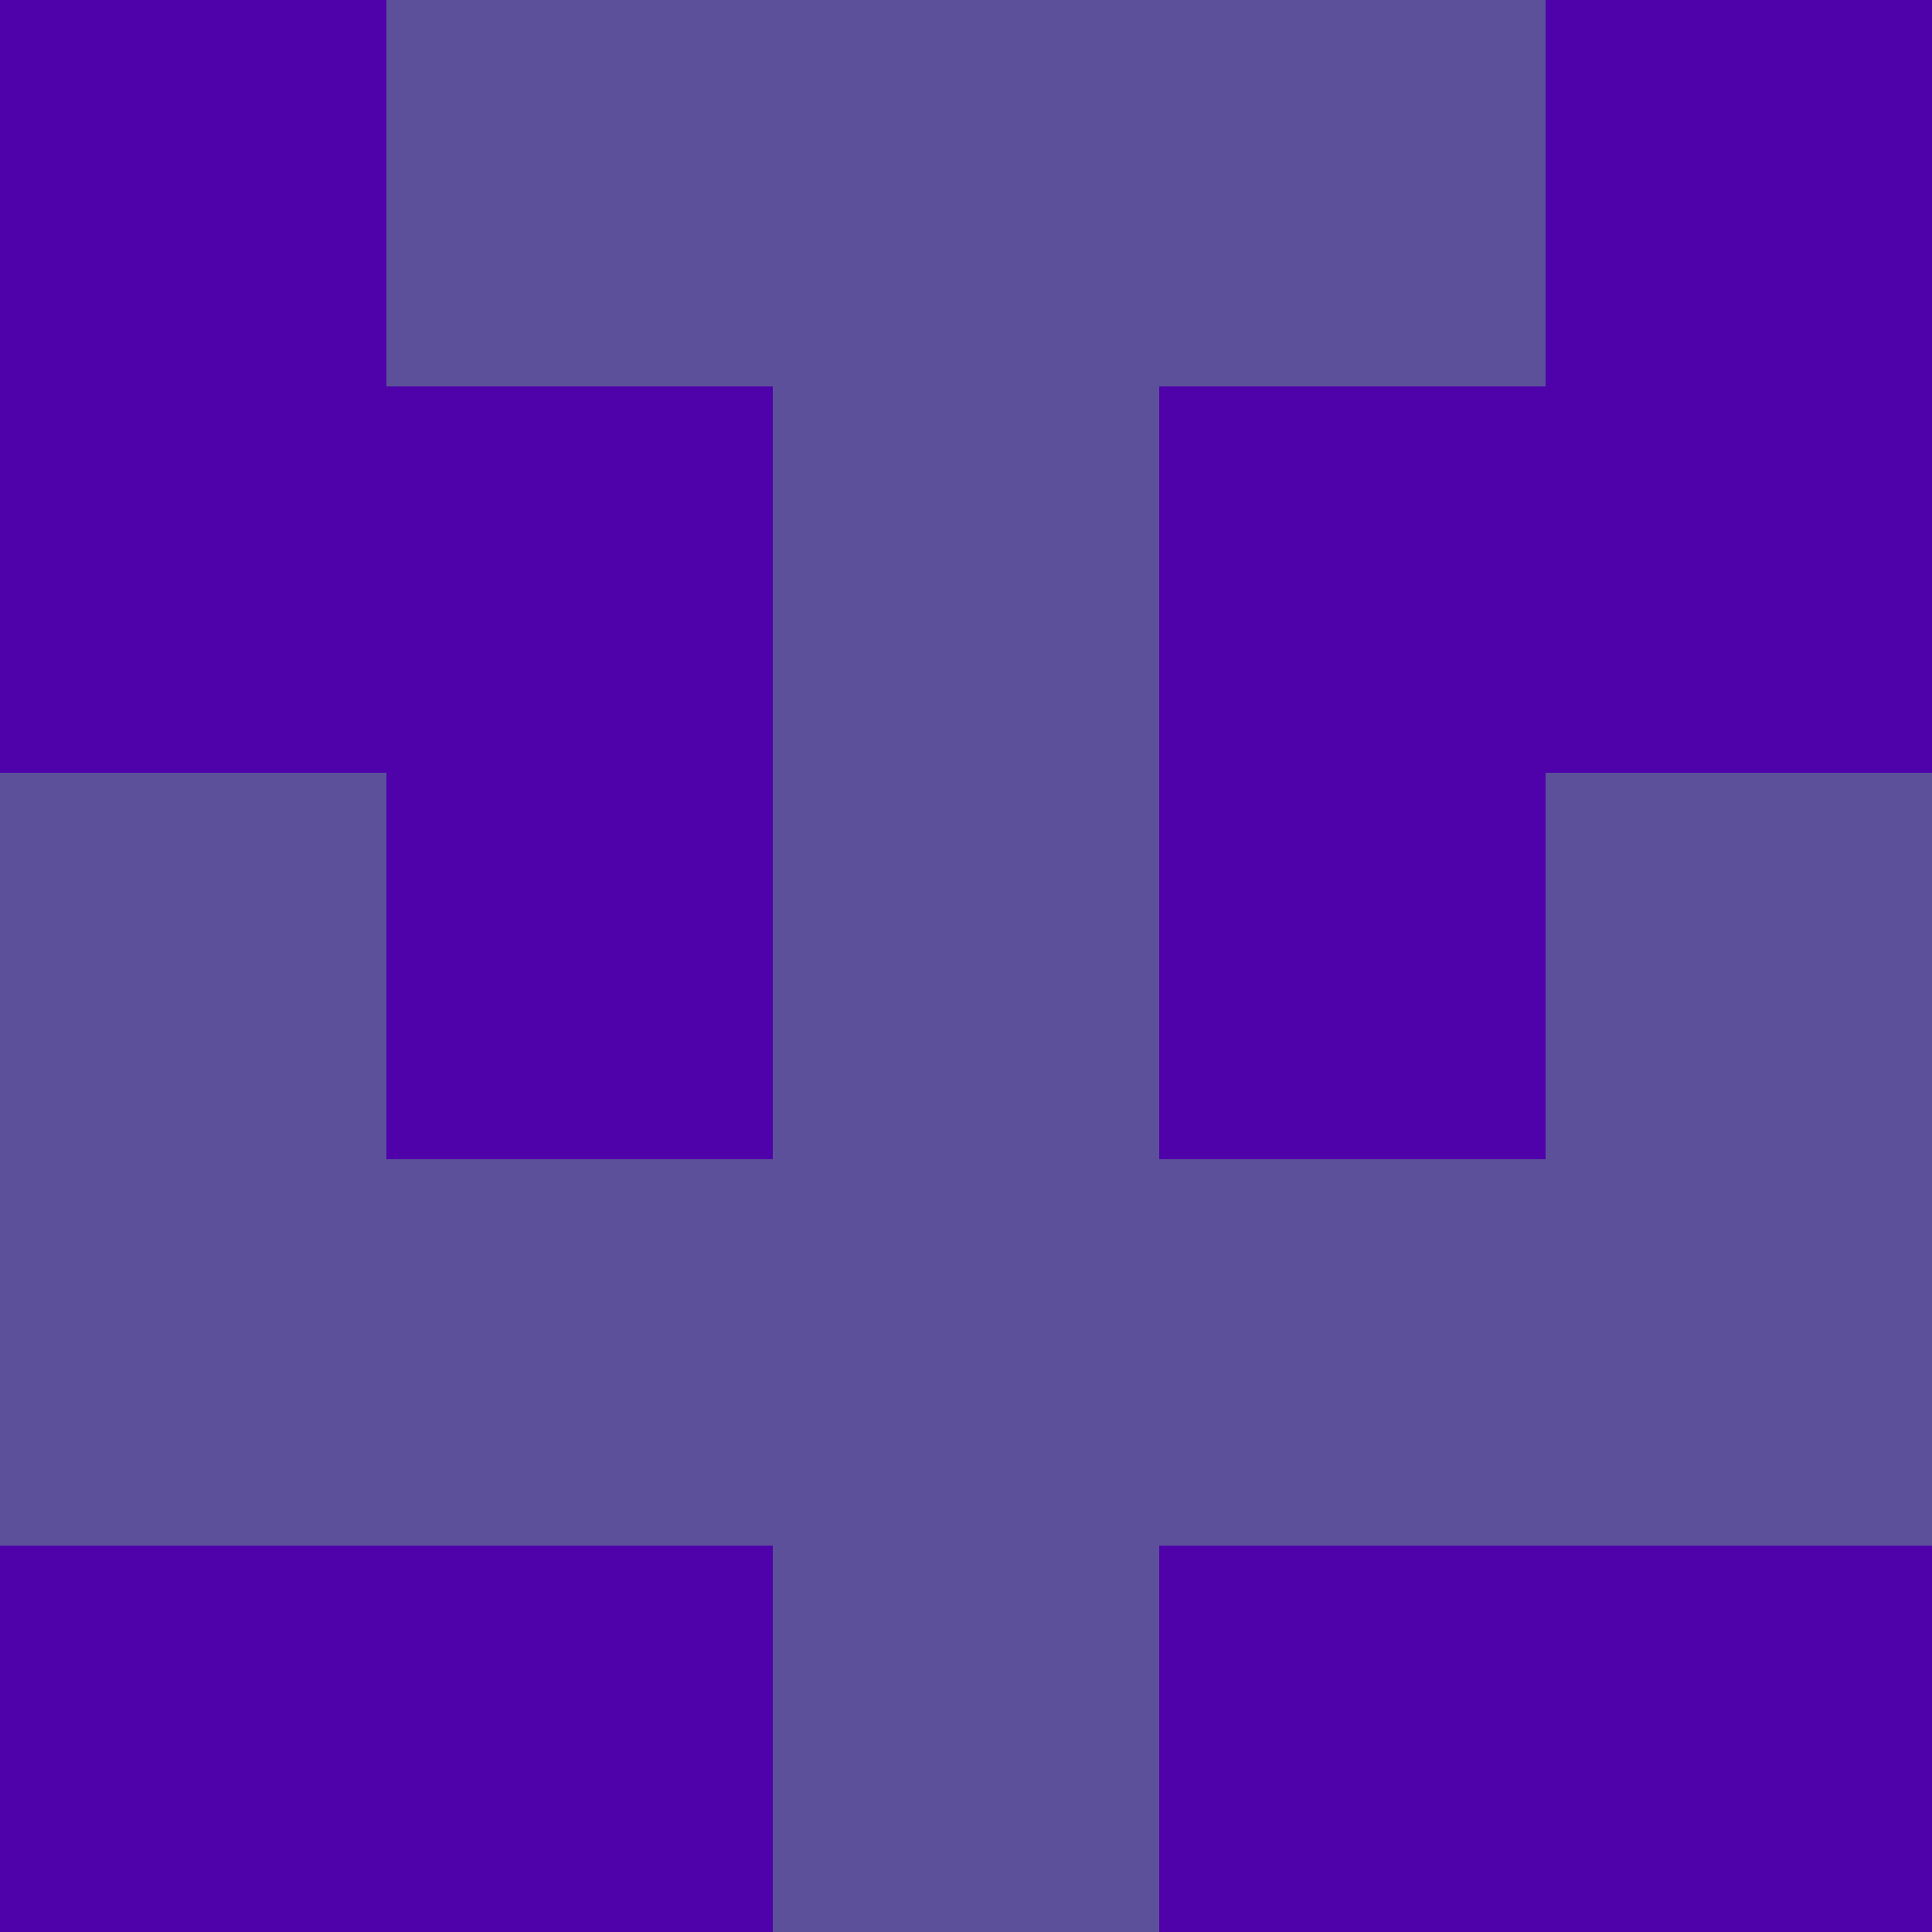 <?xml version="1.0" encoding="utf-8"?>
<!DOCTYPE svg PUBLIC "-//W3C//DTD SVG 20010904//EN"
        "http://www.w3.org/TR/2001/REC-SVG-20010904/DTD/svg10.dtd">

<svg viewBox="0 0 5 5"
     xmlns="http://www.w3.org/2000/svg"
     xmlns:xlink="http://www.w3.org/1999/xlink">

            <rect x ="0" y="0"
          width="1" height="1"
          fill="#5002AA"></rect>
        <rect x ="4" y="0"
          width="1" height="1"
          fill="#5002AA"></rect>
        <rect x ="1" y="0"
          width="1" height="1"
          fill="#5C509A"></rect>
        <rect x ="3" y="0"
          width="1" height="1"
          fill="#5C509A"></rect>
        <rect x ="2" y="0"
          width="1" height="1"
          fill="#5C509A"></rect>
                <rect x ="0" y="1"
          width="1" height="1"
          fill="#5002AA"></rect>
        <rect x ="4" y="1"
          width="1" height="1"
          fill="#5002AA"></rect>
        <rect x ="1" y="1"
          width="1" height="1"
          fill="#5002AA"></rect>
        <rect x ="3" y="1"
          width="1" height="1"
          fill="#5002AA"></rect>
        <rect x ="2" y="1"
          width="1" height="1"
          fill="#5C509A"></rect>
                <rect x ="0" y="2"
          width="1" height="1"
          fill="#5C509A"></rect>
        <rect x ="4" y="2"
          width="1" height="1"
          fill="#5C509A"></rect>
        <rect x ="1" y="2"
          width="1" height="1"
          fill="#5002AA"></rect>
        <rect x ="3" y="2"
          width="1" height="1"
          fill="#5002AA"></rect>
        <rect x ="2" y="2"
          width="1" height="1"
          fill="#5C509A"></rect>
                <rect x ="0" y="3"
          width="1" height="1"
          fill="#5C509A"></rect>
        <rect x ="4" y="3"
          width="1" height="1"
          fill="#5C509A"></rect>
        <rect x ="1" y="3"
          width="1" height="1"
          fill="#5C509A"></rect>
        <rect x ="3" y="3"
          width="1" height="1"
          fill="#5C509A"></rect>
        <rect x ="2" y="3"
          width="1" height="1"
          fill="#5C509A"></rect>
                <rect x ="0" y="4"
          width="1" height="1"
          fill="#5002AA"></rect>
        <rect x ="4" y="4"
          width="1" height="1"
          fill="#5002AA"></rect>
        <rect x ="1" y="4"
          width="1" height="1"
          fill="#5002AA"></rect>
        <rect x ="3" y="4"
          width="1" height="1"
          fill="#5002AA"></rect>
        <rect x ="2" y="4"
          width="1" height="1"
          fill="#5C509A"></rect>
        </svg>

